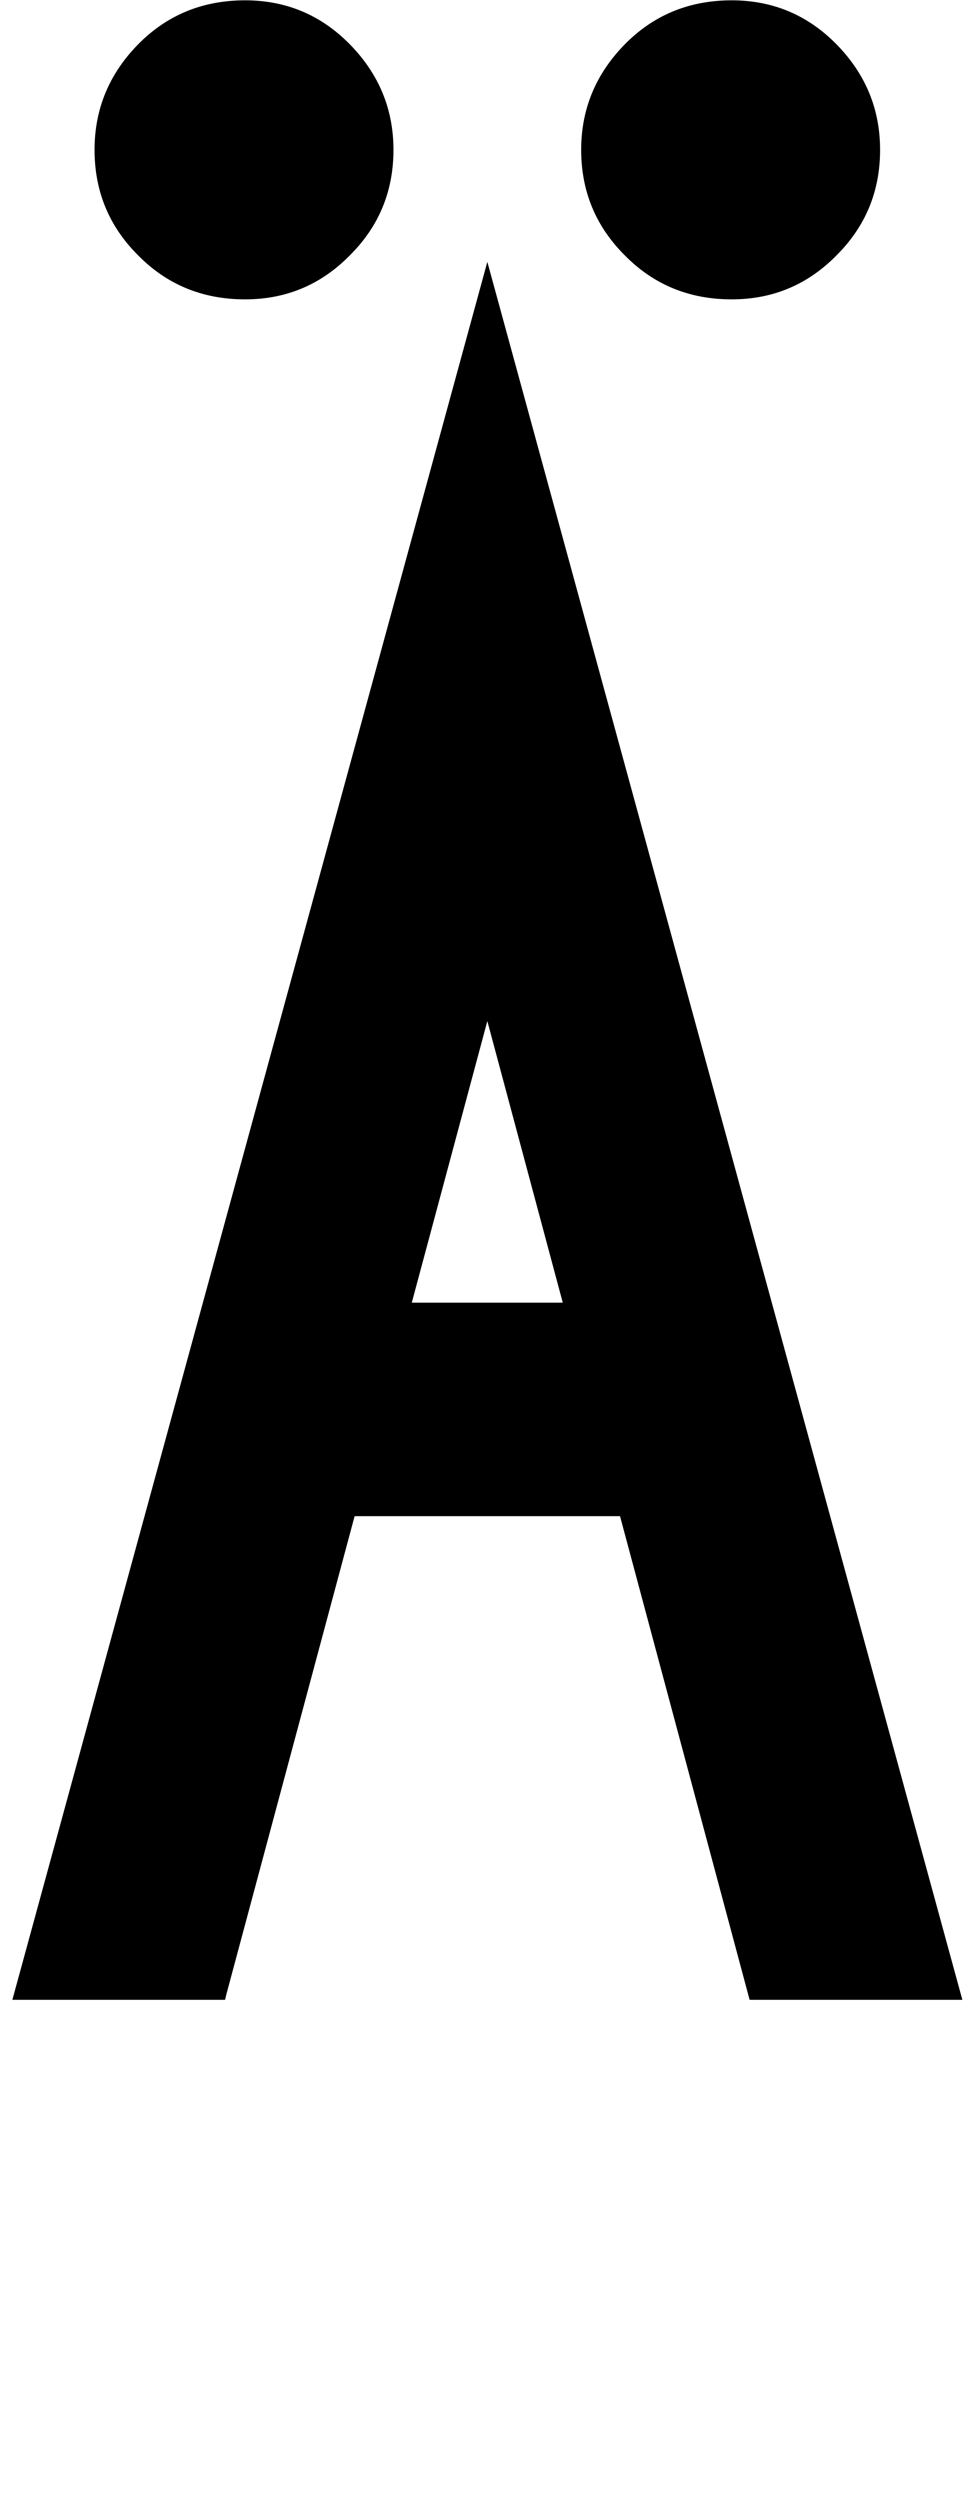 <?xml version="1.0" encoding="UTF-8" standalone="no"?>
<svg
   version="1.1"
   width="39"
   height="100"
   id="svg4460"
   sodipodi:docname="u00c4-Auml.svg"
   inkscape:version="1.2.2 (732a01da63, 2022-12-09)"
   xmlns:inkscape="http://www.inkscape.org/namespaces/inkscape"
   xmlns:sodipodi="http://sodipodi.sourceforge.net/DTD/sodipodi-0.dtd"
   xmlns="http://www.w3.org/2000/svg"
   xmlns:svg="http://www.w3.org/2000/svg"
   xmlns:rdf="http://www.w3.org/1999/02/22-rdf-syntax-ns#"
   xmlns:cc="http://creativecommons.org/ns#"
   xmlns:dc="http://purl.org/dc/elements/1.1/">
  <sodipodi:namedview
     pagecolor="#ffffff"
     bordercolor="#666666"
     borderopacity="1"
     objecttolerance="10"
     gridtolerance="10"
     guidetolerance="10"
     inkscape:pageopacity="0"
     inkscape:pageshadow="2"
     inkscape:window-width="1920"
     inkscape:window-height="1009"
     id="namedview11"
     showgrid="true"
     inkscape:zoom="5.6568546"
     inkscape:cx="-15.821513"
     inkscape:cy="23.511299"
     inkscape:window-x="-8"
     inkscape:window-y="-8"
     inkscape:window-maximized="1"
     inkscape:current-layer="text5282"
     inkscape:document-rotation="0"
     inkscape:pagecheckerboard="0"
     showguides="true"
     inkscape:guide-bbox="true"
     inkscape:showpageshadow="0"
     inkscape:deskcolor="#d1d1d1">
    <inkscape:grid
       type="xygrid"
       id="grid823"
       originx="0"
       originy="0" />
    <sodipodi:guide
       position="0,86"
       orientation="66,0"
       id="guide957"
       inkscape:locked="false" />
    <sodipodi:guide
       position="0,20"
       orientation="0,50"
       id="guide959"
       inkscape:locked="false" />
    <sodipodi:guide
       position="50,20"
       orientation="-66,0"
       id="guide961"
       inkscape:locked="false" />
    <sodipodi:guide
       position="50,86"
       orientation="0,-50"
       id="guide963"
       inkscape:locked="false" />
  </sodipodi:namedview>
  <defs
     id="defs4462" />
  <g
     aria-label="C"
     id="text3215"
     style="font-size:32px;line-height:1.25"
     transform="translate(-37.75,-4)">
    <g
       aria-label="A"
       id="text5282"
       transform="matrix(1.629,0,0,2.829,-41.003,-68.777)">
      <path
         id="path3157"
         style="font-weight:bold;font-size:12.7px;line-height:1;font-family:'Caviar Dreams';-inkscape-font-specification:'Caviar Dreams Bold';text-align:center;text-anchor:middle;fill:#000000;stroke:#ffffff;stroke-width:0;stroke-linecap:round"
         d="m 54.362,25.73 c -1.046,0 -1.925,0.209 -2.634,0.627 -0.709,0.418 -1.062,0.914 -1.062,1.487 0,0.583 0.353,1.079 1.062,1.487 0.709,0.418 1.588,0.627 2.634,0.627 1.013,0 1.872,-0.209 2.581,-0.627 0.709,-0.408 1.063,-0.904 1.063,-1.487 0,-0.573 -0.355,-1.069 -1.063,-1.487 -0.709,-0.418 -1.569,-0.627 -2.581,-0.627 z m 11.949,0 c -1.046,0 -1.924,0.209 -2.633,0.627 -0.709,0.418 -1.063,0.914 -1.063,1.487 0,0.583 0.355,1.079 1.063,1.487 0.709,0.418 1.586,0.627 2.633,0.627 1.013,0 1.874,-0.209 2.582,-0.627 0.709,-0.408 1.062,-0.904 1.062,-1.487 0,-0.573 -0.353,-1.069 -1.062,-1.487 -0.709,-0.418 -1.57,-0.627 -2.582,-0.627 z" />
      <path
         id="path452-6"
         style="font-weight:bold;font-size:12.7px;line-height:1;font-family:'Caviar Dreams';-inkscape-font-specification:'Caviar Dreams Bold';text-align:center;text-anchor:middle;fill:#000000;stroke:#ffffff;stroke-width:0;stroke-linecap:round"
         d="M 60.311,29.428 48.648,54 h 5.218 0.006 l 0.028,-0.071 3.152,-6.767 H 63.569 L 66.751,54 h 5.224 z m 0,10.734 1.852,3.981 h -3.707 z" />
    </g>
  </g>
</svg>

